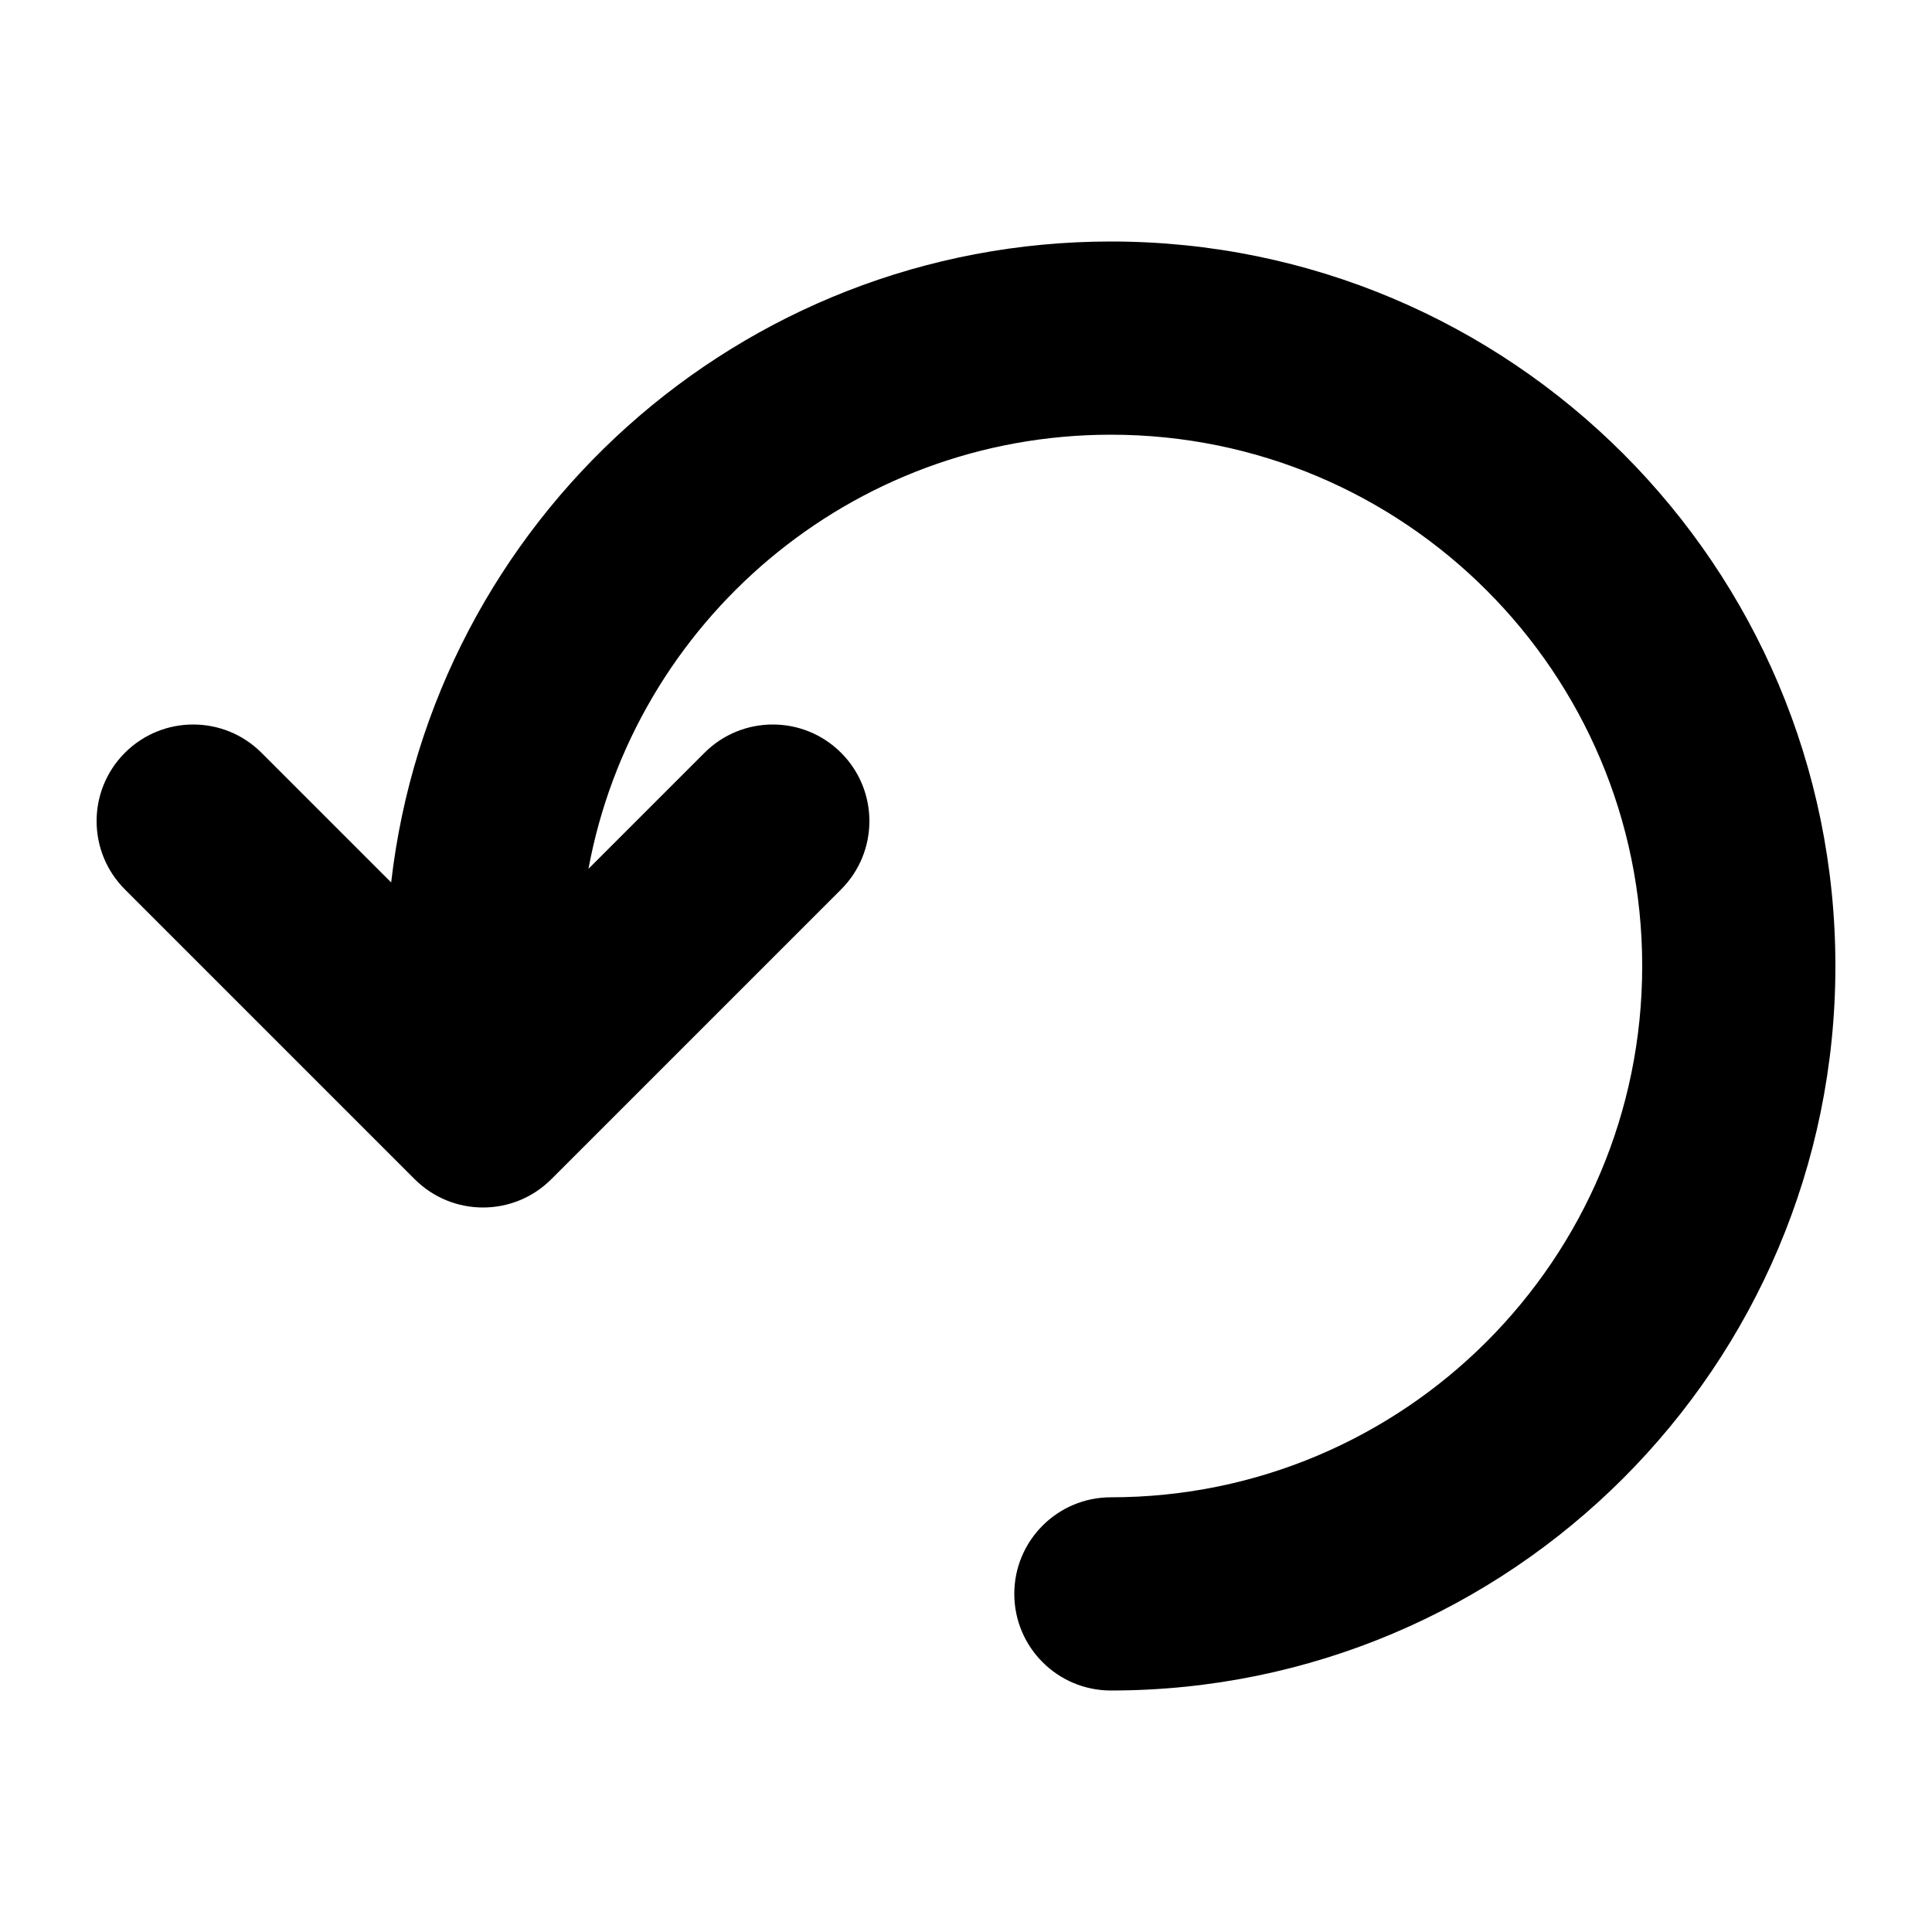 <svg width="1000" height="1000" viewBox="0 0 1000 1000" fill="none" xmlns="http://www.w3.org/2000/svg">
<g id="F1967&#9;TAN">
<rect width="1000" height="1000" fill="white"/>
<path id="Union" d="M304.59 449.7C328.223 321.842 440.302 225 575 225C726.878 225 850 348.122 850 500C850 651.878 726.878 775 575 775C547.386 775 525 797.386 525 825C525 852.614 547.386 875 575 875C782.107 875 950 707.107 950 500C950 292.893 782.107 125 575 125C382.519 125 223.908 270.018 202.466 456.756L135.355 389.645C115.829 370.118 84.171 370.118 64.645 389.645C45.118 409.171 45.118 440.829 64.645 460.355L214.645 610.355C234.171 629.882 265.829 629.882 285.355 610.355L435.355 460.355C454.882 440.829 454.882 409.171 435.355 389.645C415.829 370.118 384.171 370.118 364.645 389.645L304.59 449.7Z" fill="black"/>
</g>
</svg>
